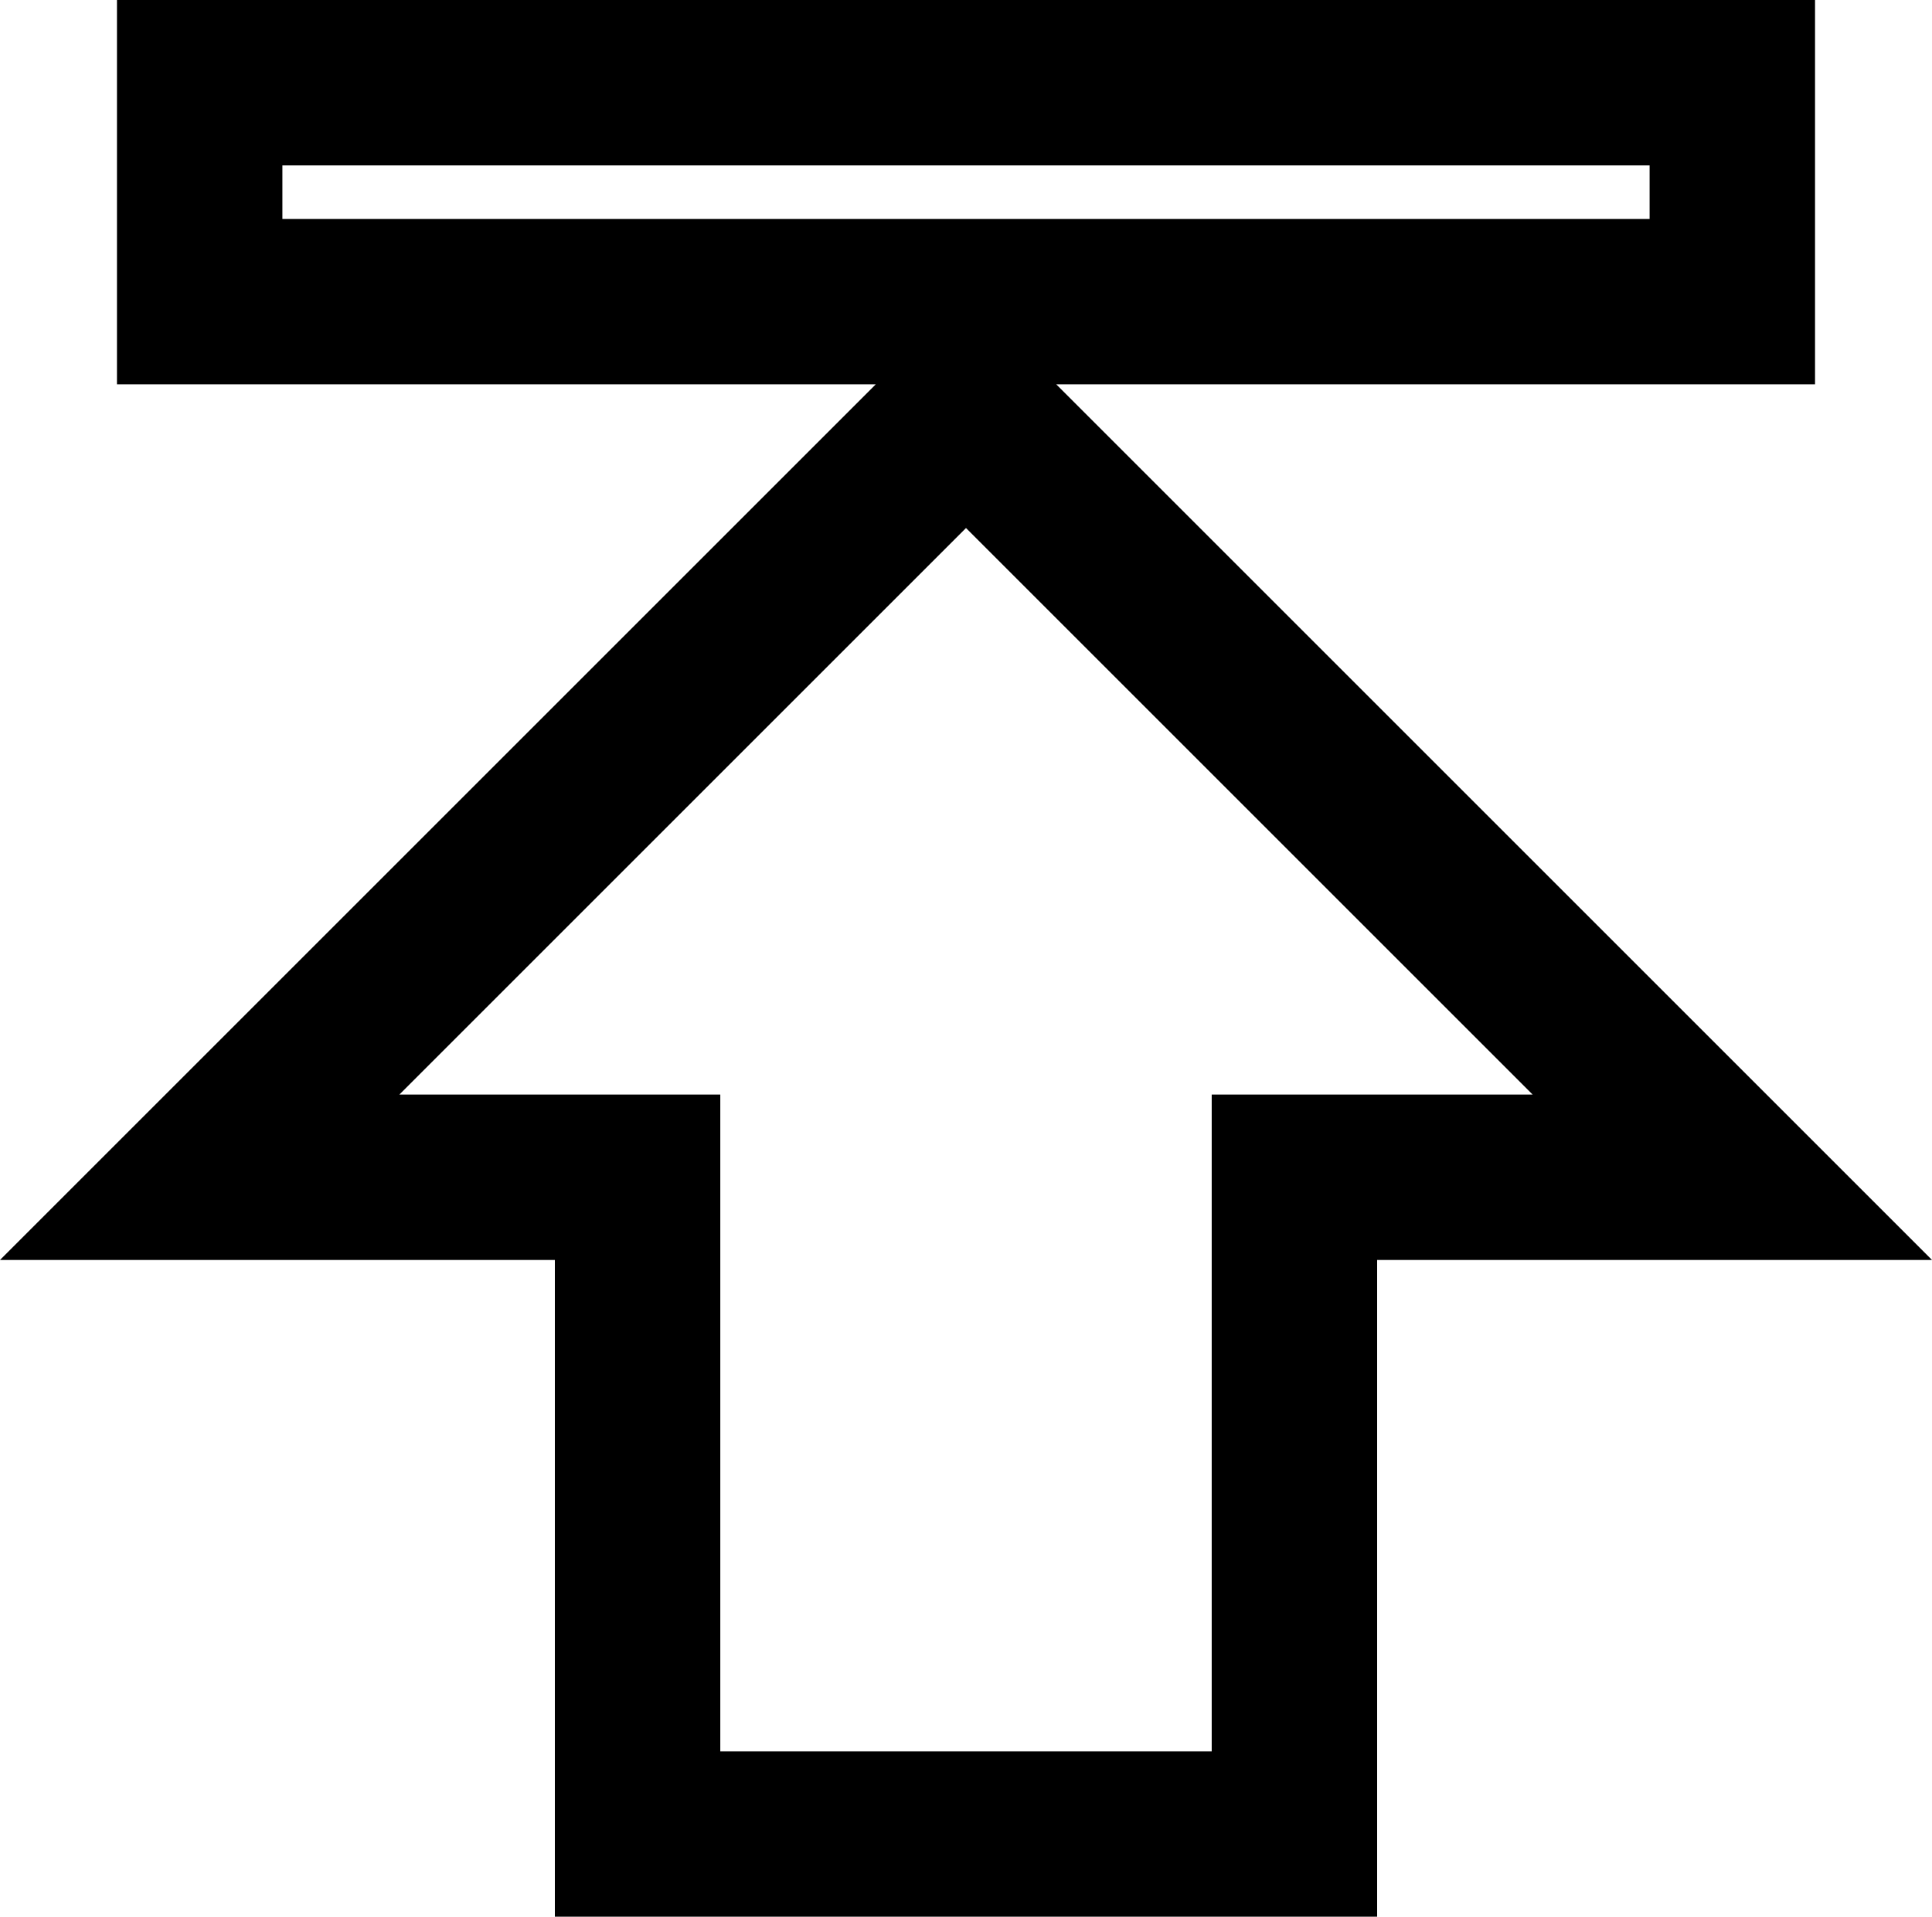 <svg xmlns="http://www.w3.org/2000/svg" width="19.854" height="19.7" viewBox="0 0 19.854 19.7">
  <path id="Icon_material-publish" data-name="Icon material-publish" d="M7.5,6V8.25H23.25V6Zm0,11.25H12V24h6.75V17.25h4.5L15.375,9.375Z" transform="translate(-5.448 -5.15)" fill="none" stroke="#000" stroke-width="1.7"/>
</svg>
